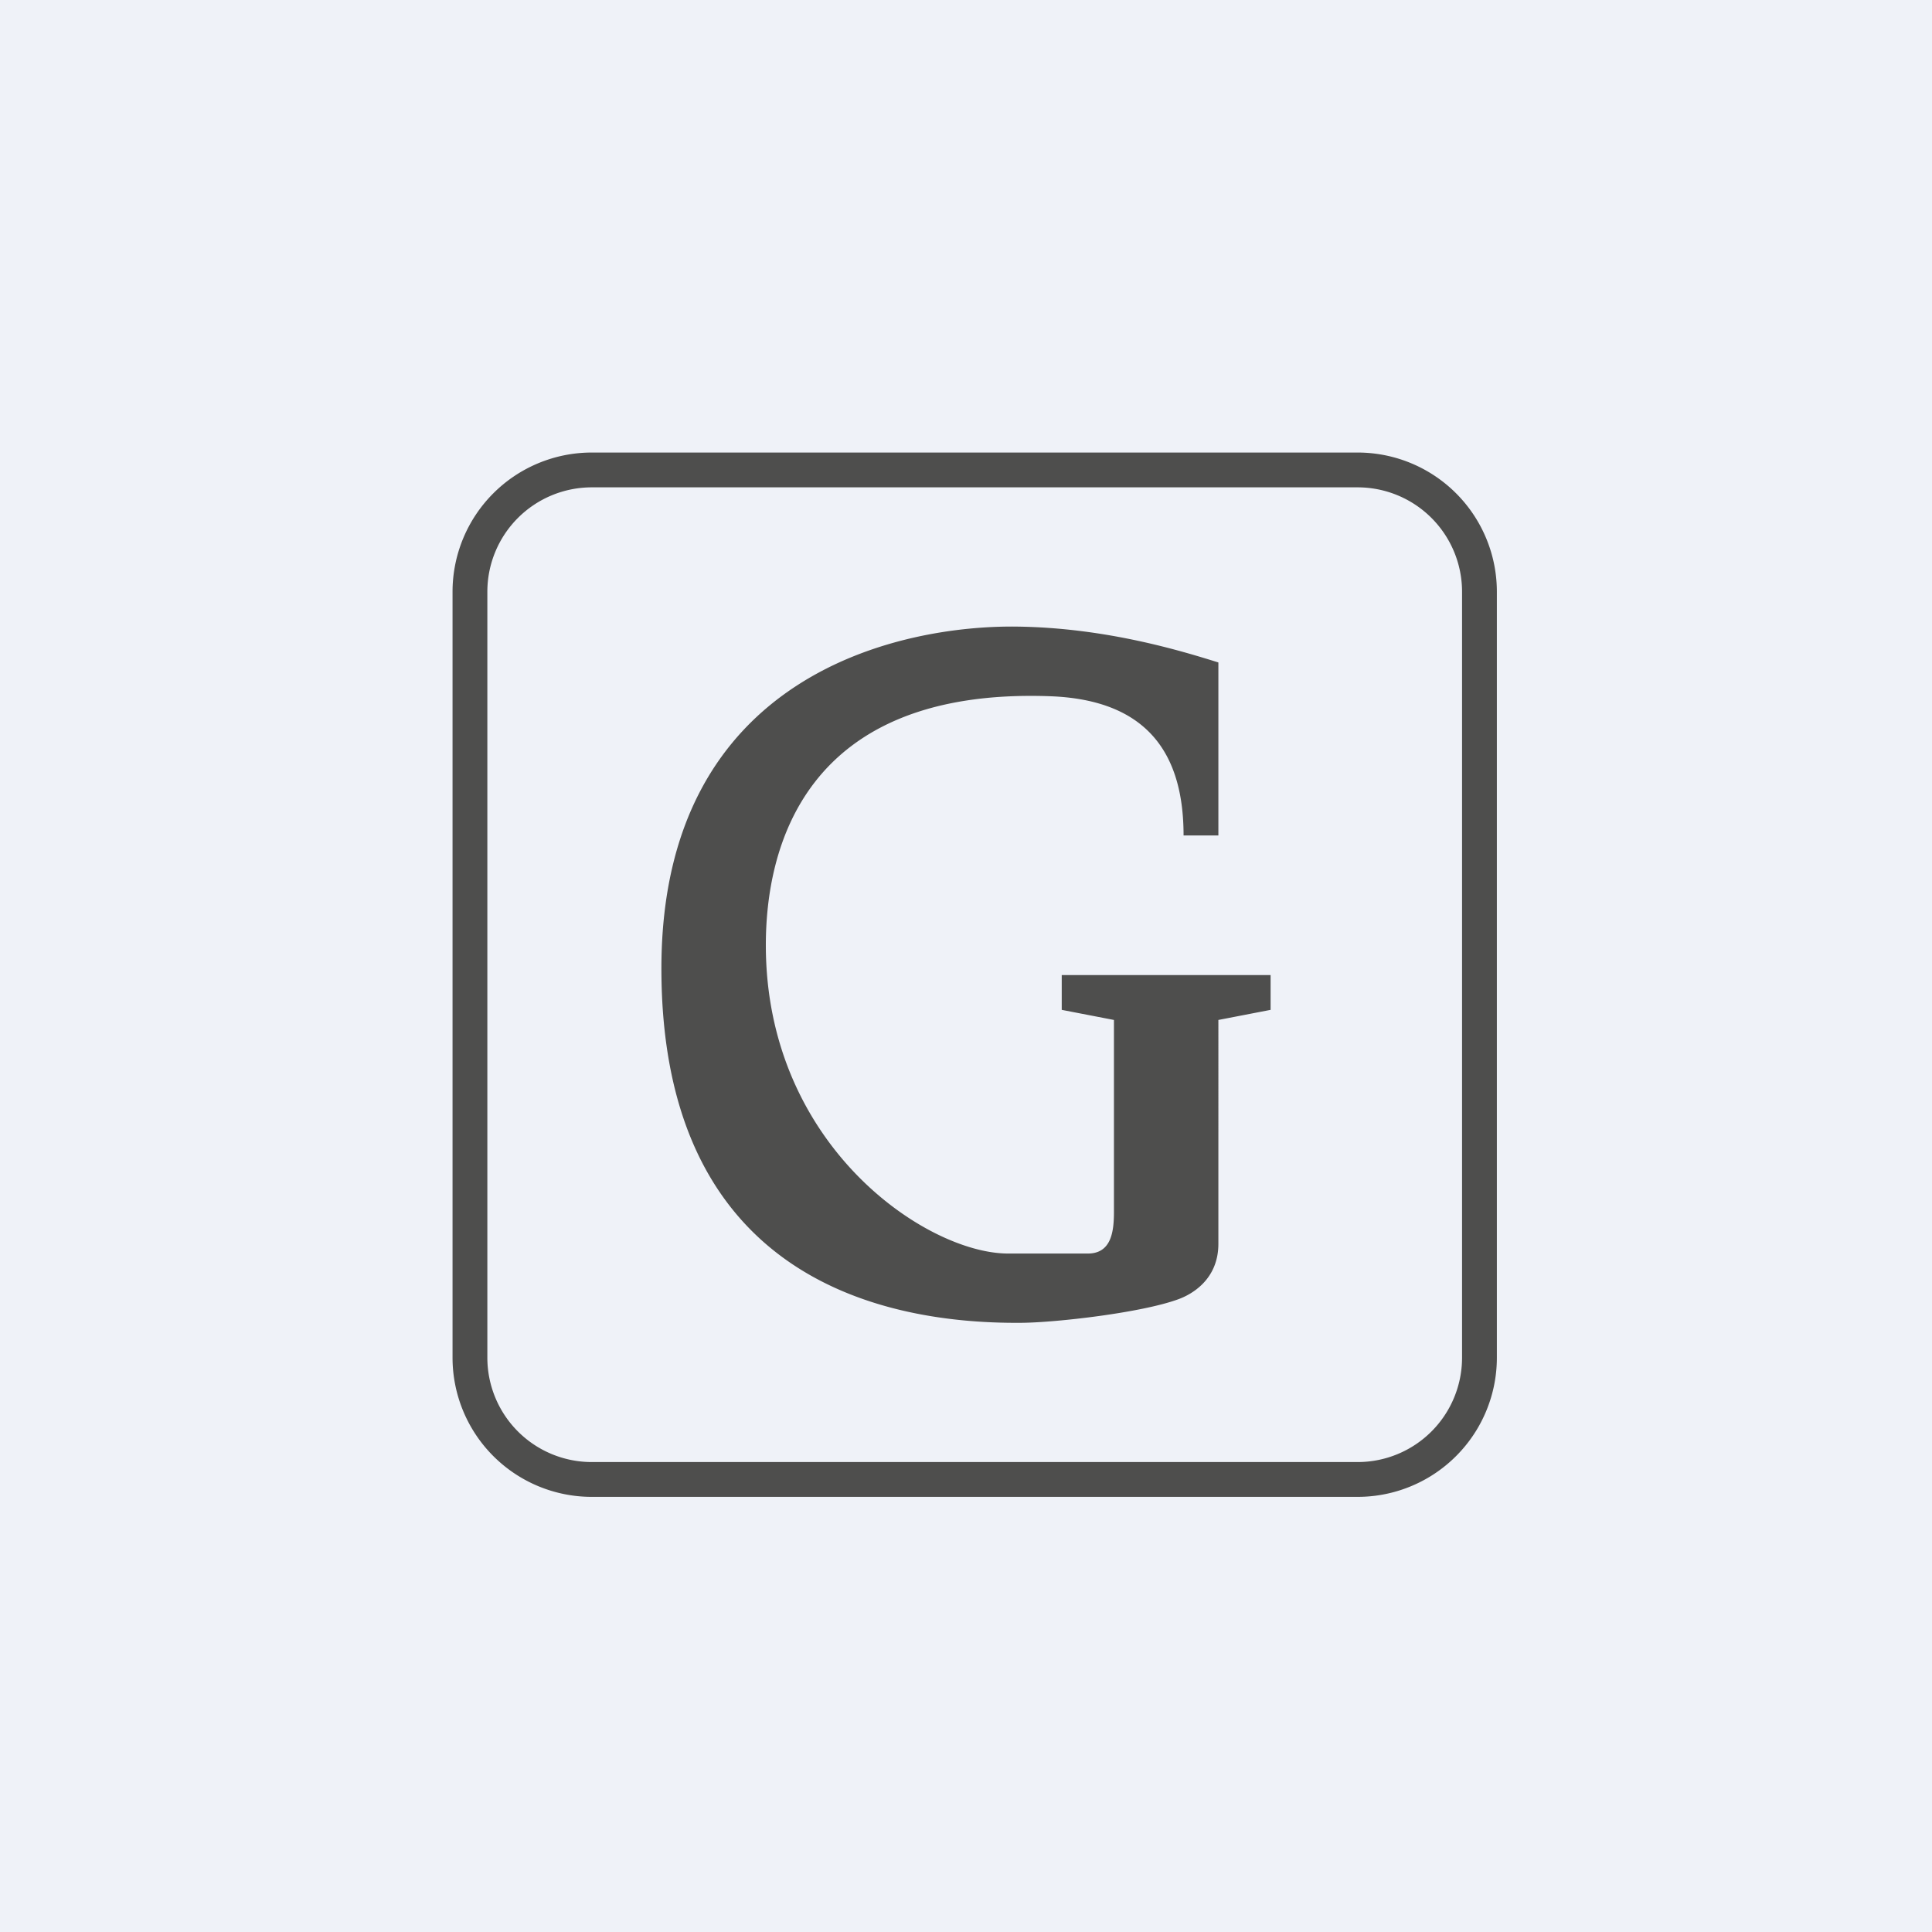 <?xml version="1.0" encoding="UTF-8"?>
<!-- generated by Finnhub -->
<svg viewBox="0 0 55.5 55.5" xmlns="http://www.w3.org/2000/svg">
<path d="M0 0h55.5v55.5H0z" fill="rgb(239, 242, 248)"/>
<path d="M17 14h22a3 3 0 013 3v22a3 3 0 01-3 3H17a3 3 0 01-3-3V17a3 3 0 013-3zm-4 3a4 4 0 014-4h22a4 4 0 014 4v22a4 4 0 01-4 4H17a4 4 0 01-4-4V17zm22 7v-4.97c-1-.31-3.2-1-5.8-1.03-3.22-.04-10.2 1.28-10.2 9.82C19 36.4 24.92 38.04 29.35 38c1.02-.01 3.43-.29 4.48-.67.4-.14 1.17-.57 1.17-1.6V29.3l1.5-.29v-1h-6v1l1.5.29v5.51c0 .56-.07 1.2-.75 1.2h-2.3C26.6 36 22 32.9 22 27.15c0-2.72 1.05-7.4 8.15-7.15 2.9.1 3.85 1.75 3.85 4h1z" fill="rgb(78, 78, 77)" fill-rule="evenodd"/>
</svg>
